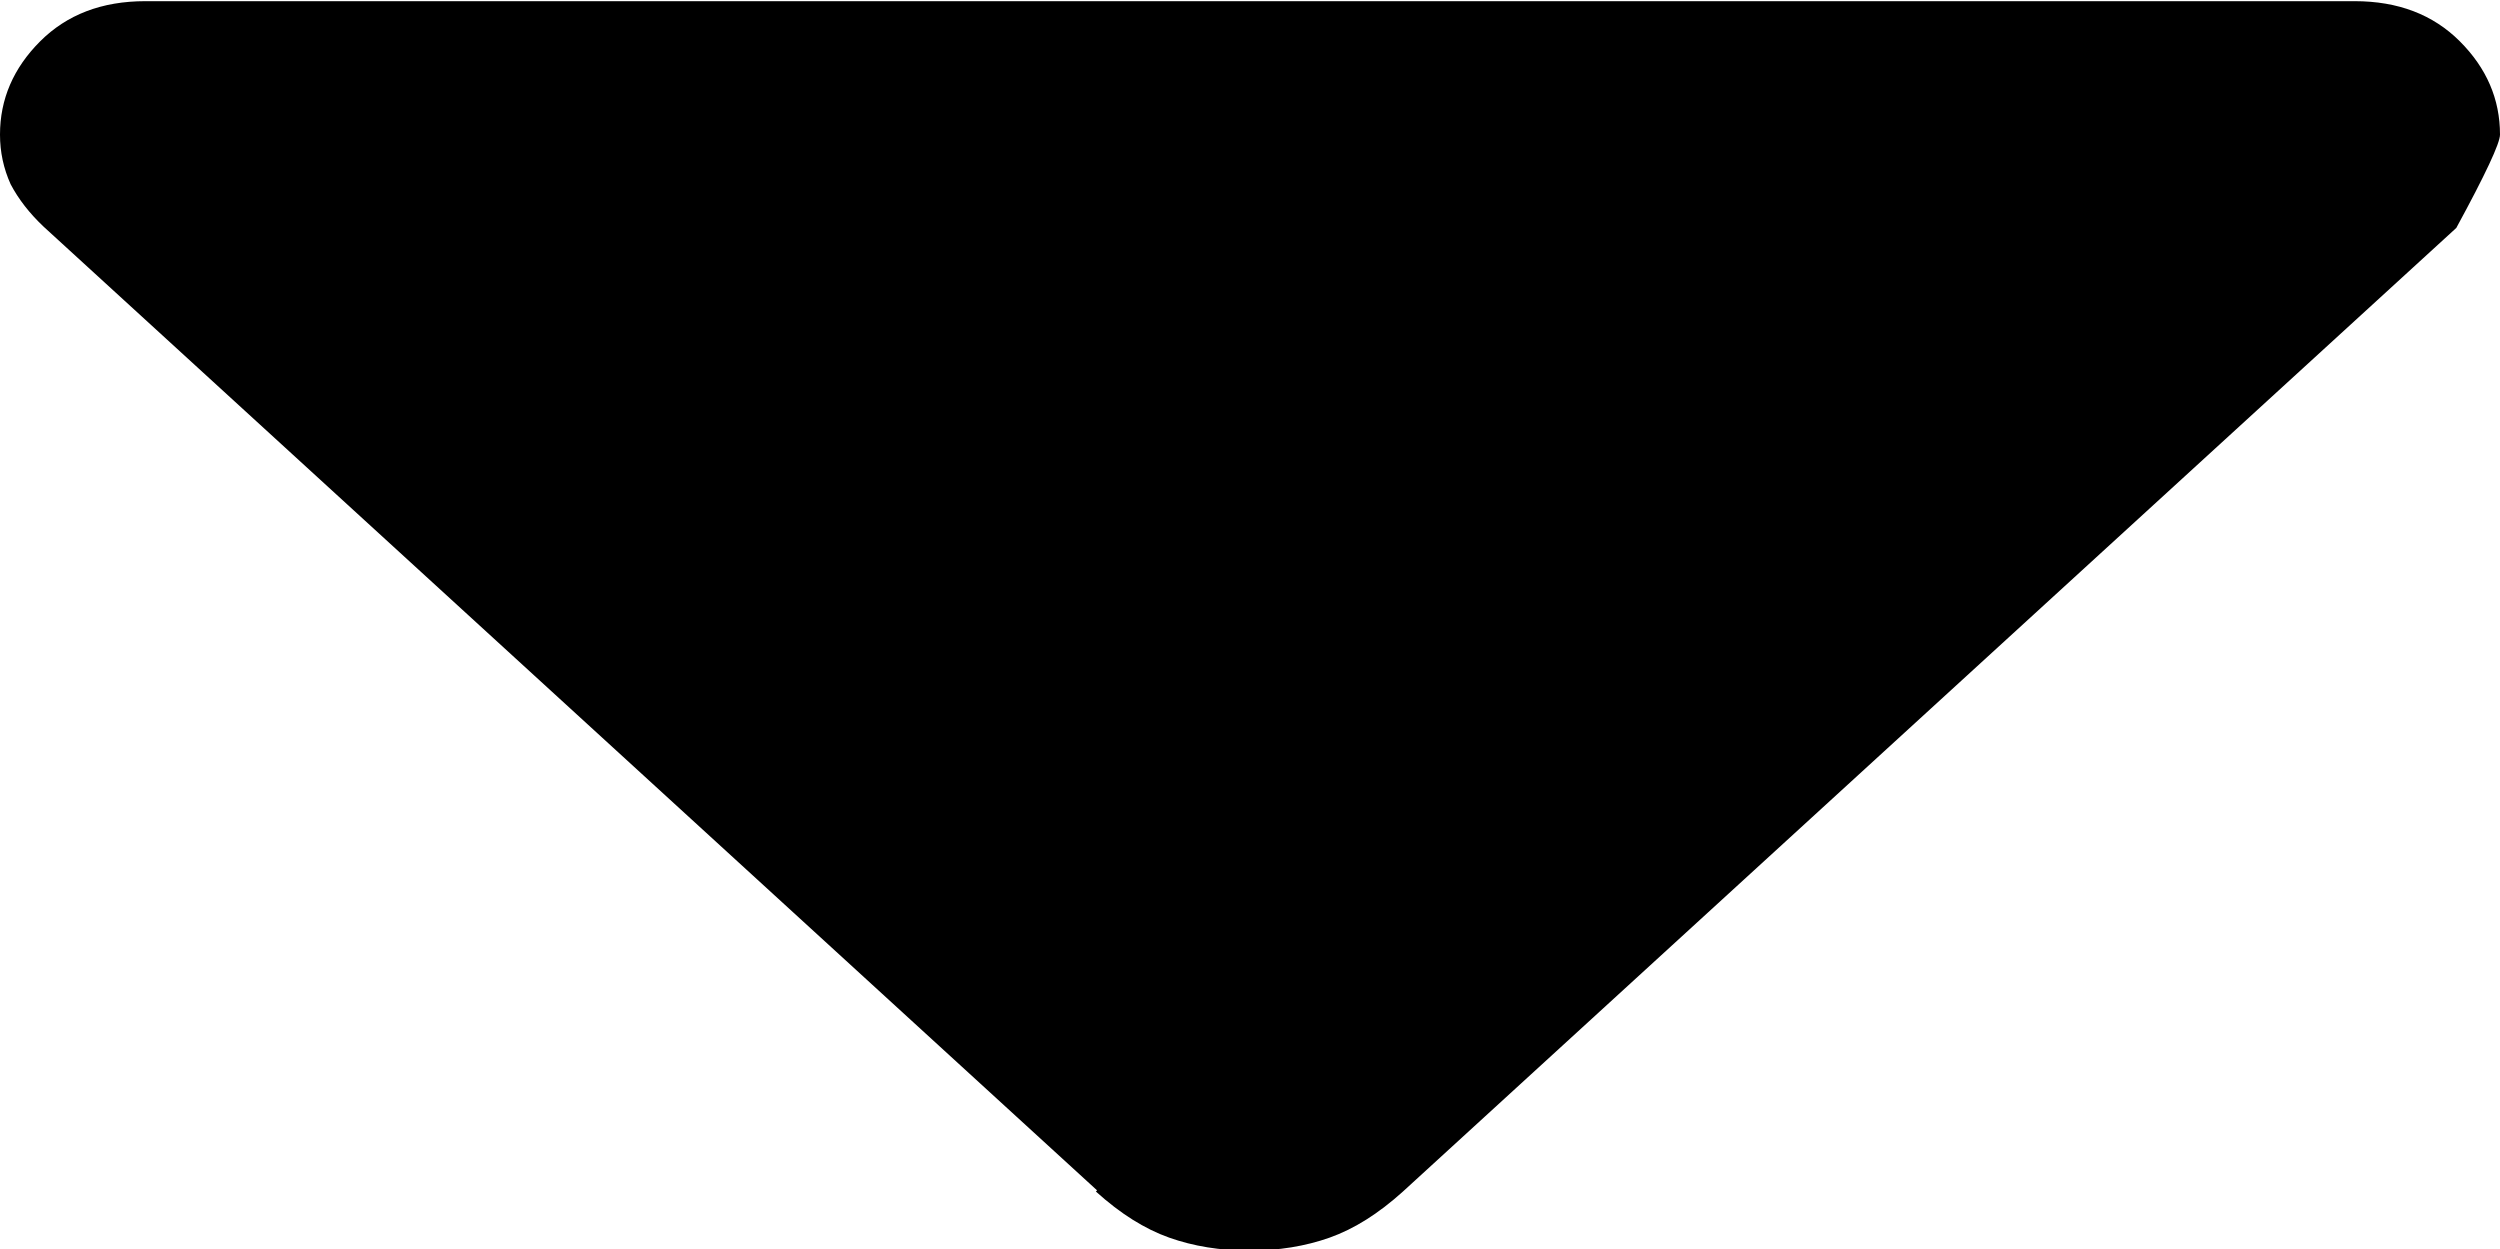 <?xml version="1.0" encoding="UTF-8" standalone="no"?>
<!-- Created with Inkscape (http://www.inkscape.org/) -->

<svg
   width="2.117mm"
   height="1.058mm"
   viewBox="0 0 2.117 1.058"
   version="1.1"
   id="svg5"
   xml:space="preserve"
   sodipodi:docname="select-down-arr.svg"
   inkscape:version="1.2.2 (732a01da63, 2022-12-09)"
   xmlns:inkscape="http://www.inkscape.org/namespaces/inkscape"
   xmlns:sodipodi="http://sodipodi.sourceforge.net/DTD/sodipodi-0.dtd"
   xmlns="http://www.w3.org/2000/svg"
   xmlns:svg="http://www.w3.org/2000/svg"><sodipodi:namedview
     id="namedview7"
     pagecolor="#505050"
     bordercolor="#eeeeee"
     borderopacity="1"
     inkscape:showpageshadow="0"
     inkscape:pageopacity="0"
     inkscape:pagecheckerboard="0"
     inkscape:deskcolor="#505050"
     inkscape:document-units="mm"
     showgrid="false"
     inkscape:zoom="12.144108"
     inkscape:cx="7.6992071"
     inkscape:cy="5.72294"
     inkscape:window-width="1920"
     inkscape:window-height="1013"
     inkscape:window-x="-9"
     inkscape:window-y="-9"
     inkscape:window-maximized="1"
     inkscape:current-layer="layer1" /><defs
     id="defs2" /><g
     inkscape:label="Layer 1"
     inkscape:groupmode="layer"
     id="layer1"
     transform="translate(-84.629,-137.954)"><path
       fill="currentColor"
       d="m 85.558,138.962 -0.892,-0.816 q -0.018,-0.017 -0.028,-0.036 -0.009,-0.02 -0.009,-0.042 0,-0.045 0.034,-0.079 0.034,-0.034 0.089,-0.034 h 1.871 q 0.055,0 0.089,0.034 0.034,0.034 0.034,0.079 0,0.011 -0.037,0.079 l -0.892,0.816 q -0.031,0.028 -0.062,0.039 -0.031,0.011 -0.068,0.011 -0.037,0 -0.068,-0.011 -0.031,-0.011 -0.062,-0.039"
       id="path1049"
       style="stroke-width:0.235" /></g></svg>
